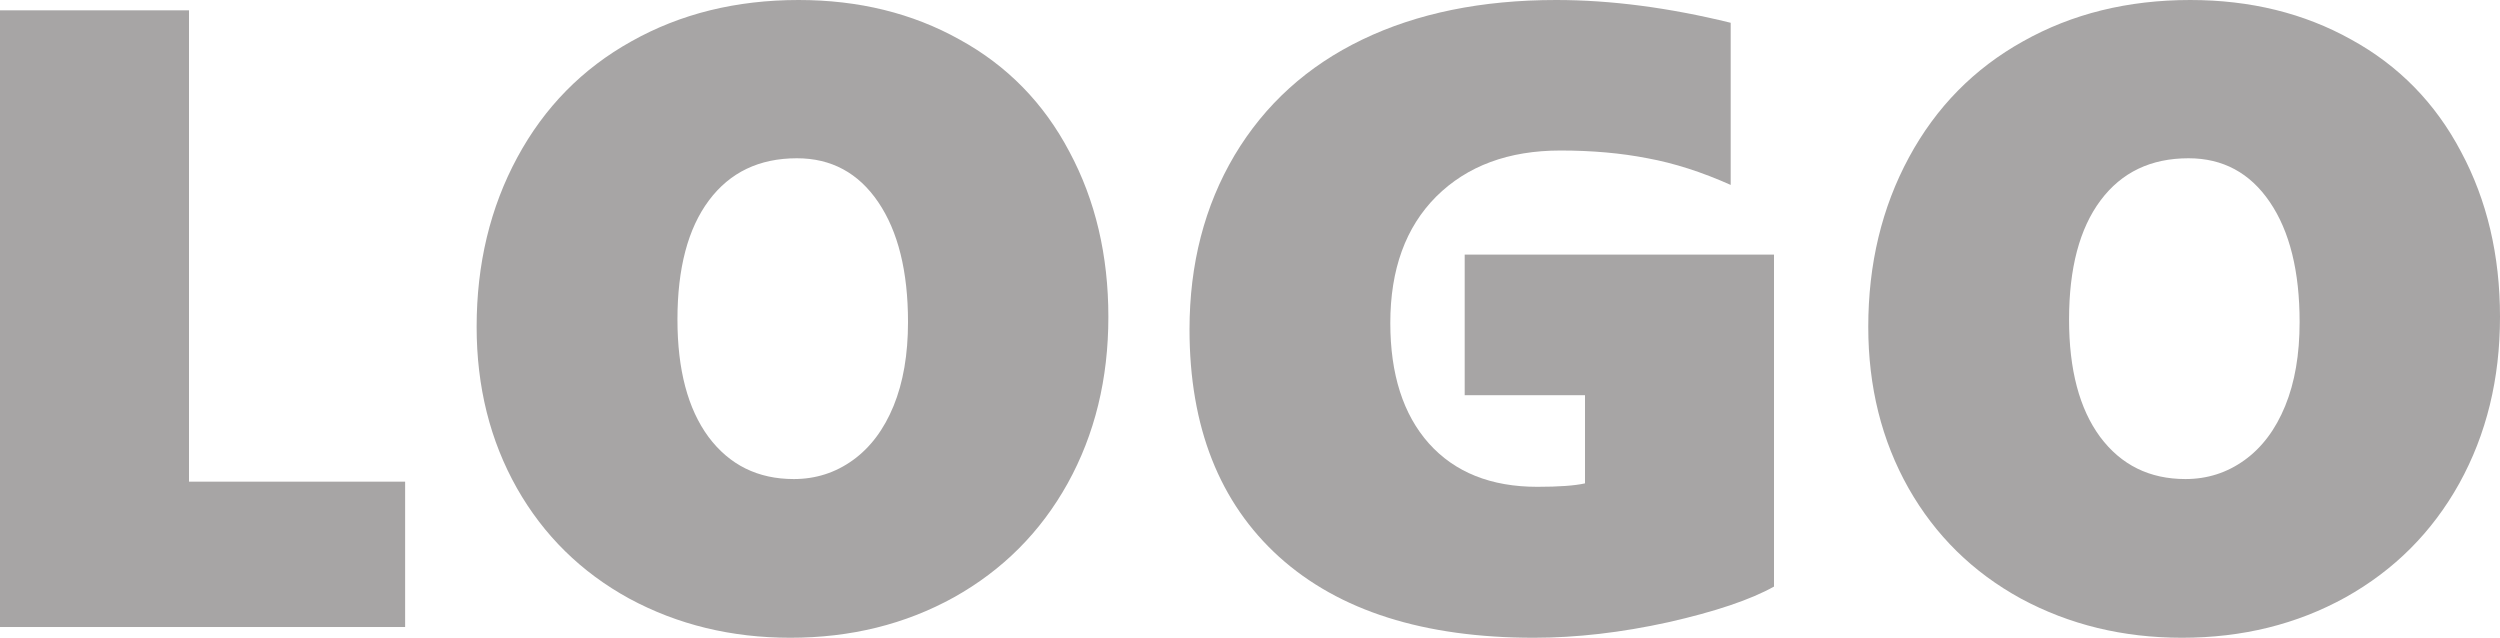 <svg width="98" height="25" viewBox="0 0 98 25" fill="none" xmlns="http://www.w3.org/2000/svg">
<path d="M0 24.579V0.405H7.409V18.881H15.881V24.579H0Z" fill="#A7A5A5"/>
<path d="M43.448 12.424C43.448 14.852 42.917 17.026 41.853 18.948C40.79 20.859 39.304 22.348 37.394 23.415C35.485 24.472 33.347 25 30.98 25C28.671 25 26.567 24.489 24.669 23.466C22.783 22.432 21.313 20.988 20.262 19.134C19.21 17.268 18.684 15.161 18.684 12.812C18.684 10.351 19.215 8.137 20.279 6.17C21.342 4.203 22.834 2.686 24.755 1.618C26.676 0.539 28.859 0 31.306 0C33.661 0 35.765 0.517 37.617 1.551C39.481 2.574 40.916 4.04 41.922 5.951C42.94 7.85 43.448 10.008 43.448 12.424ZM35.594 12.626C35.594 10.637 35.205 9.069 34.427 7.923C33.65 6.777 32.587 6.204 31.238 6.204C29.763 6.204 28.614 6.754 27.79 7.856C26.967 8.957 26.556 10.514 26.556 12.525C26.556 14.492 26.962 16.026 27.773 17.127C28.596 18.229 29.711 18.779 31.117 18.779C31.975 18.779 32.747 18.532 33.433 18.038C34.119 17.543 34.65 16.835 35.028 15.914C35.405 14.992 35.594 13.896 35.594 12.626Z" fill="#A7A5A5"/>
<path d="M69.541 22.994C68.615 23.511 67.231 23.977 65.391 24.393C63.55 24.798 61.795 25 60.126 25C55.815 25 52.488 23.944 50.144 21.831C47.8 19.707 46.629 16.734 46.629 12.913C46.629 10.351 47.217 8.075 48.395 6.086C49.584 4.096 51.253 2.585 53.403 1.551C55.552 0.517 58.085 0 61 0C63.138 0 65.419 0.298 67.843 0.893V7.249C66.711 6.743 65.625 6.395 64.584 6.204C63.544 6.001 62.406 5.9 61.172 5.9C59.136 5.9 57.513 6.501 56.301 7.704C55.101 8.906 54.5 10.559 54.5 12.66C54.5 14.672 55.003 16.245 56.01 17.38C57.027 18.515 58.445 19.083 60.263 19.083C61.109 19.083 61.732 19.038 62.132 18.948V15.492H57.416V9.98H69.541V22.994Z" fill="#A7A5A5"/>
<path d="M98 12.424C98 14.852 97.468 17.026 96.405 18.948C95.342 20.859 93.855 22.348 91.946 23.415C90.037 24.472 87.899 25 85.532 25C83.222 25 81.119 24.489 79.221 23.466C77.334 22.432 75.865 20.988 74.813 19.134C73.761 17.268 73.236 15.161 73.236 12.812C73.236 10.351 73.767 8.137 74.831 6.17C75.894 4.203 77.386 2.686 79.307 1.618C81.227 0.539 83.411 0 85.858 0C88.213 0 90.317 0.517 92.169 1.551C94.033 2.574 95.468 4.04 96.474 5.951C97.491 7.85 98 10.008 98 12.424ZM90.145 12.626C90.145 10.637 89.757 9.069 88.979 7.923C88.202 6.777 87.138 6.204 85.789 6.204C84.314 6.204 83.165 6.754 82.342 7.856C81.519 8.957 81.107 10.514 81.107 12.525C81.107 14.492 81.513 16.026 82.325 17.127C83.148 18.229 84.263 18.779 85.669 18.779C86.527 18.779 87.299 18.532 87.984 18.038C88.671 17.543 89.202 16.835 89.579 15.914C89.957 14.992 90.145 13.896 90.145 12.626Z" fill="#A7A5A5"/>
</svg>
